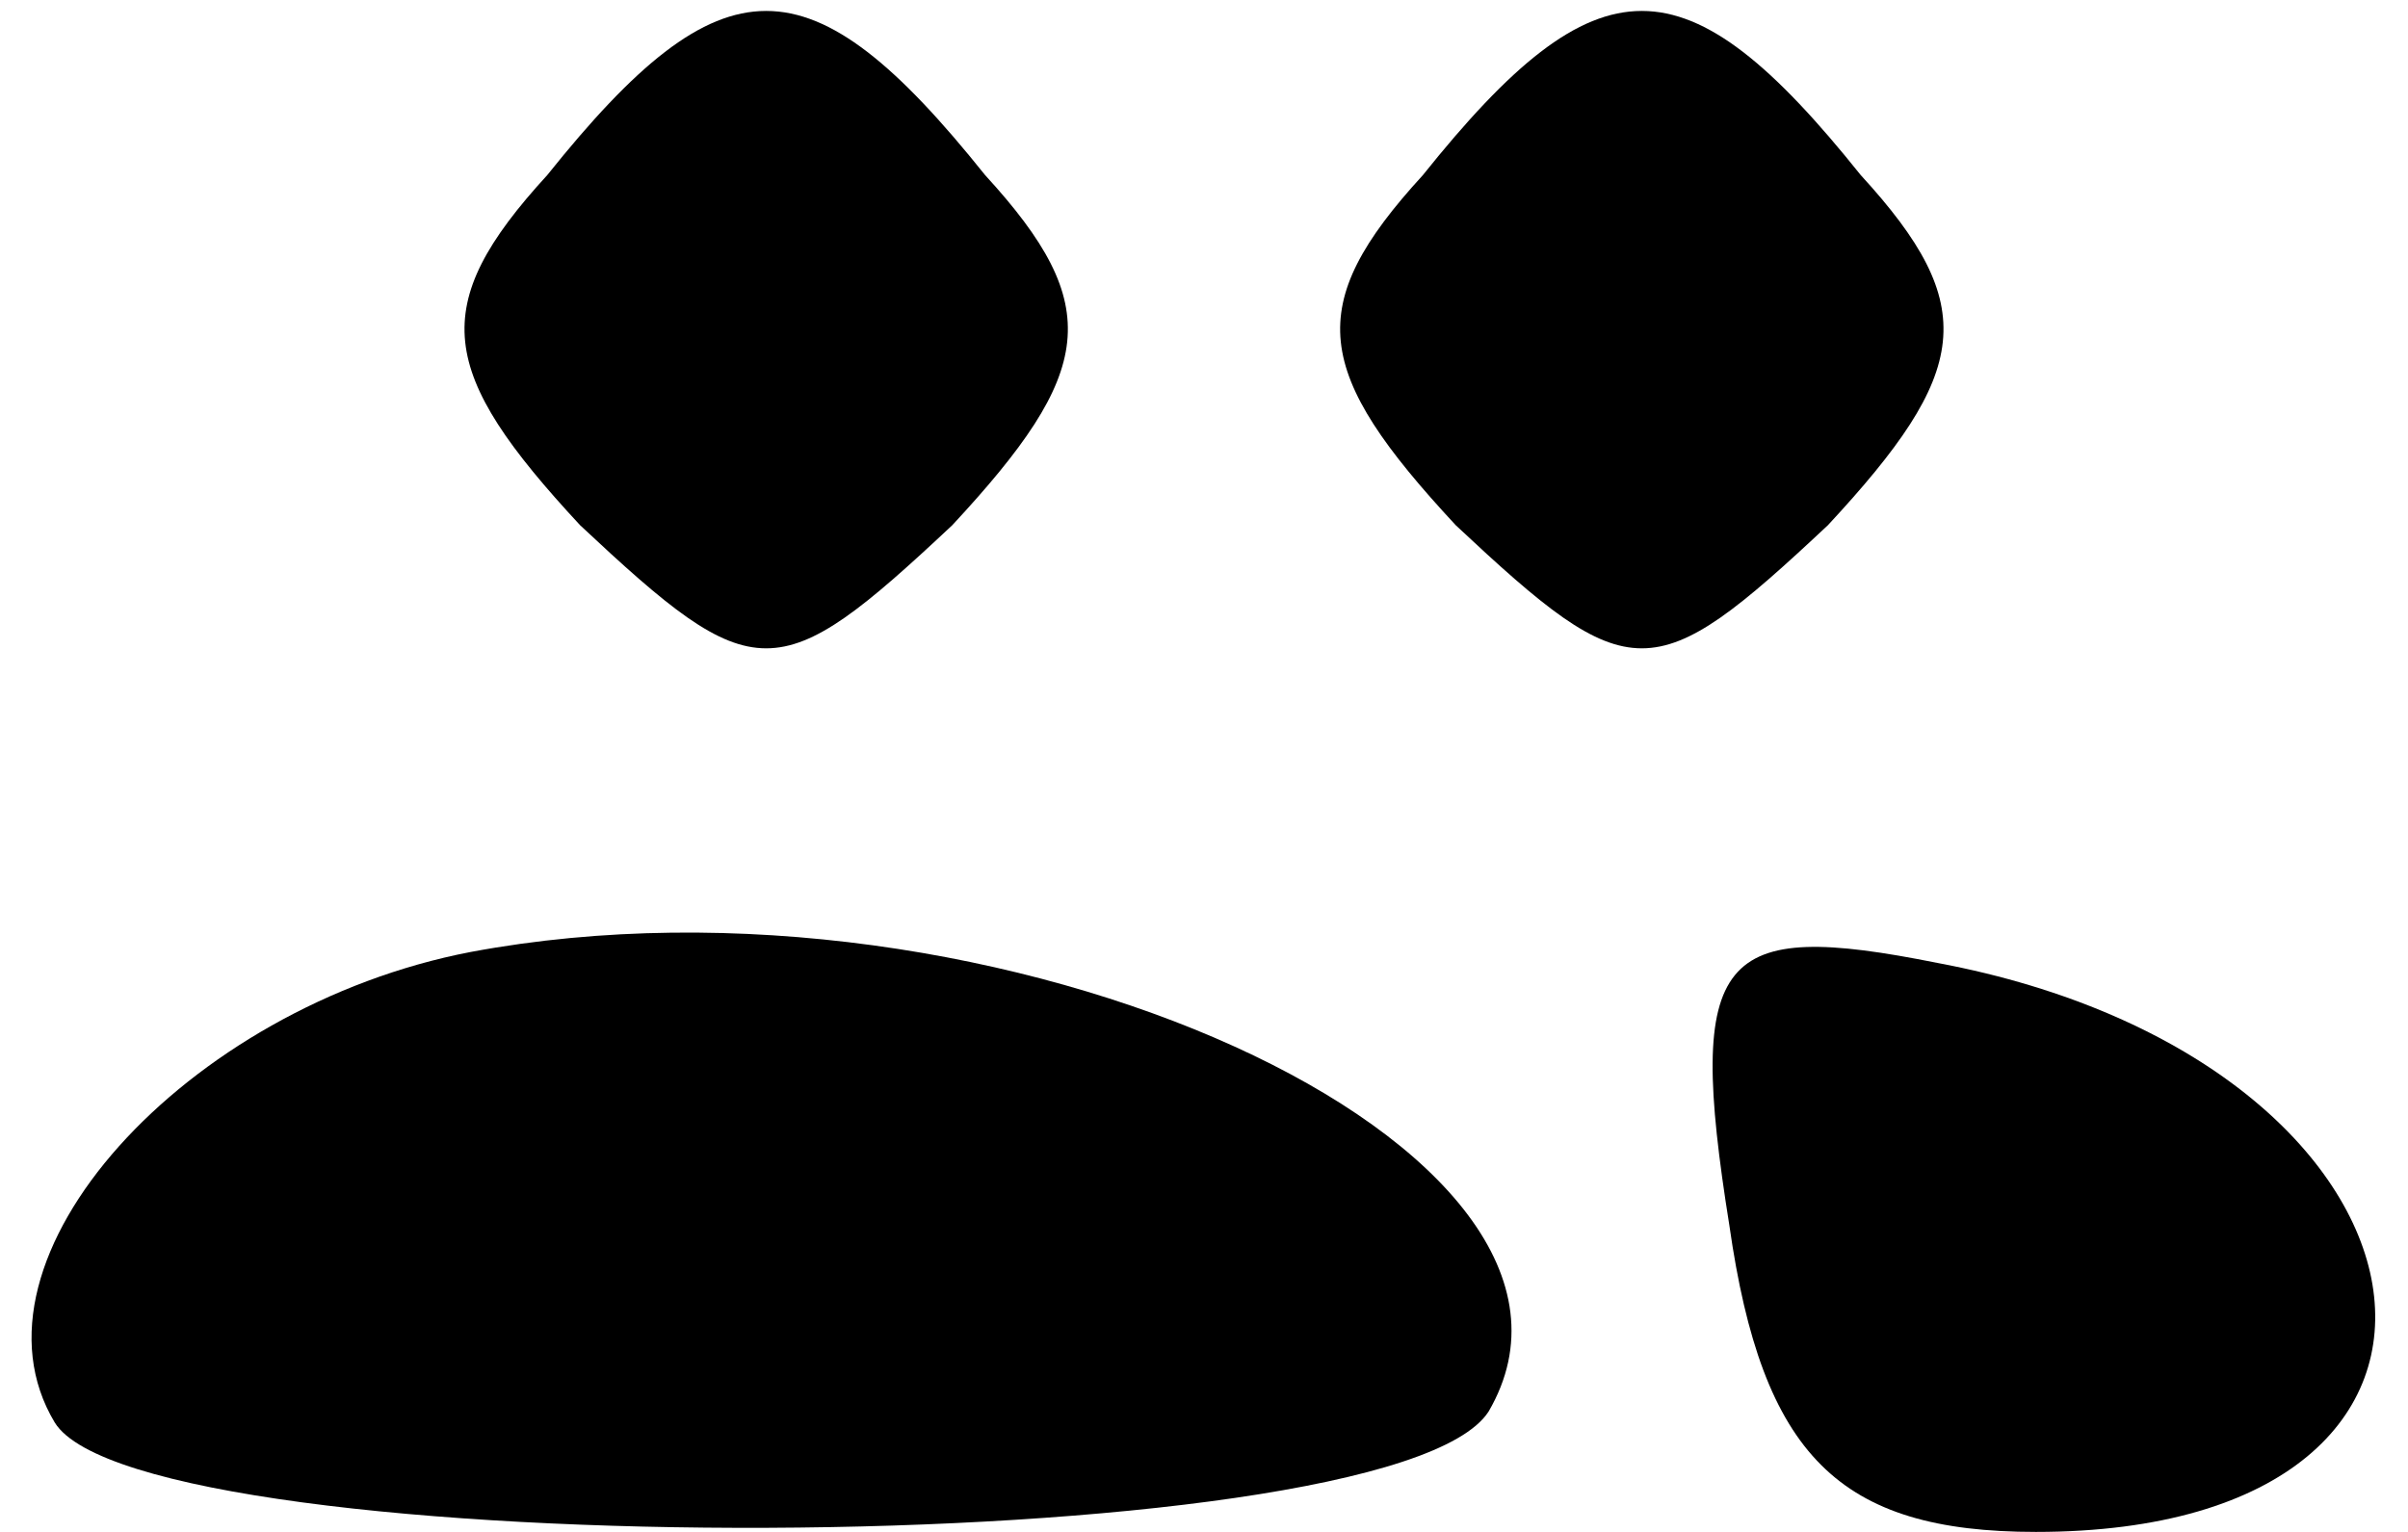 <?xml version="1.0" standalone="no"?>
<!DOCTYPE svg PUBLIC "-//W3C//DTD SVG 20010904//EN"
 "http://www.w3.org/TR/2001/REC-SVG-20010904/DTD/svg10.dtd">
<svg version="1.0" xmlns="http://www.w3.org/2000/svg"
 width="22pt" height="14pt" viewBox="0 0 22 14"
 preserveAspectRatio="xMidYMid meet">

<g transform="translate(0,14) scale(0.1,-0.1)"
fill="#000000" stroke="none">
<path d="M50 124 c-11 -12 -10 -18 3 -32 16 -15 18 -15 34 0 13 14 14 20 3 32
-16 20 -24 20 -40 0z"/>
<path d="M130 124 c-11 -12 -10 -18 3 -32 16 -15 18 -15 34 0 13 14 14 20 3
32 -16 20 -24 20 -40 0z"/>
<path d="M43 53 c-26 -5 -47 -28 -38 -43 8 -13 122 -13 131 1 14 24 -45 51
-93 42z"/>
<path d="M158 28 c3 -21 10 -28 28 -28 46 0 39 43 -9 52 -20 4 -23 1 -19 -24z"/>
</g>
</svg>